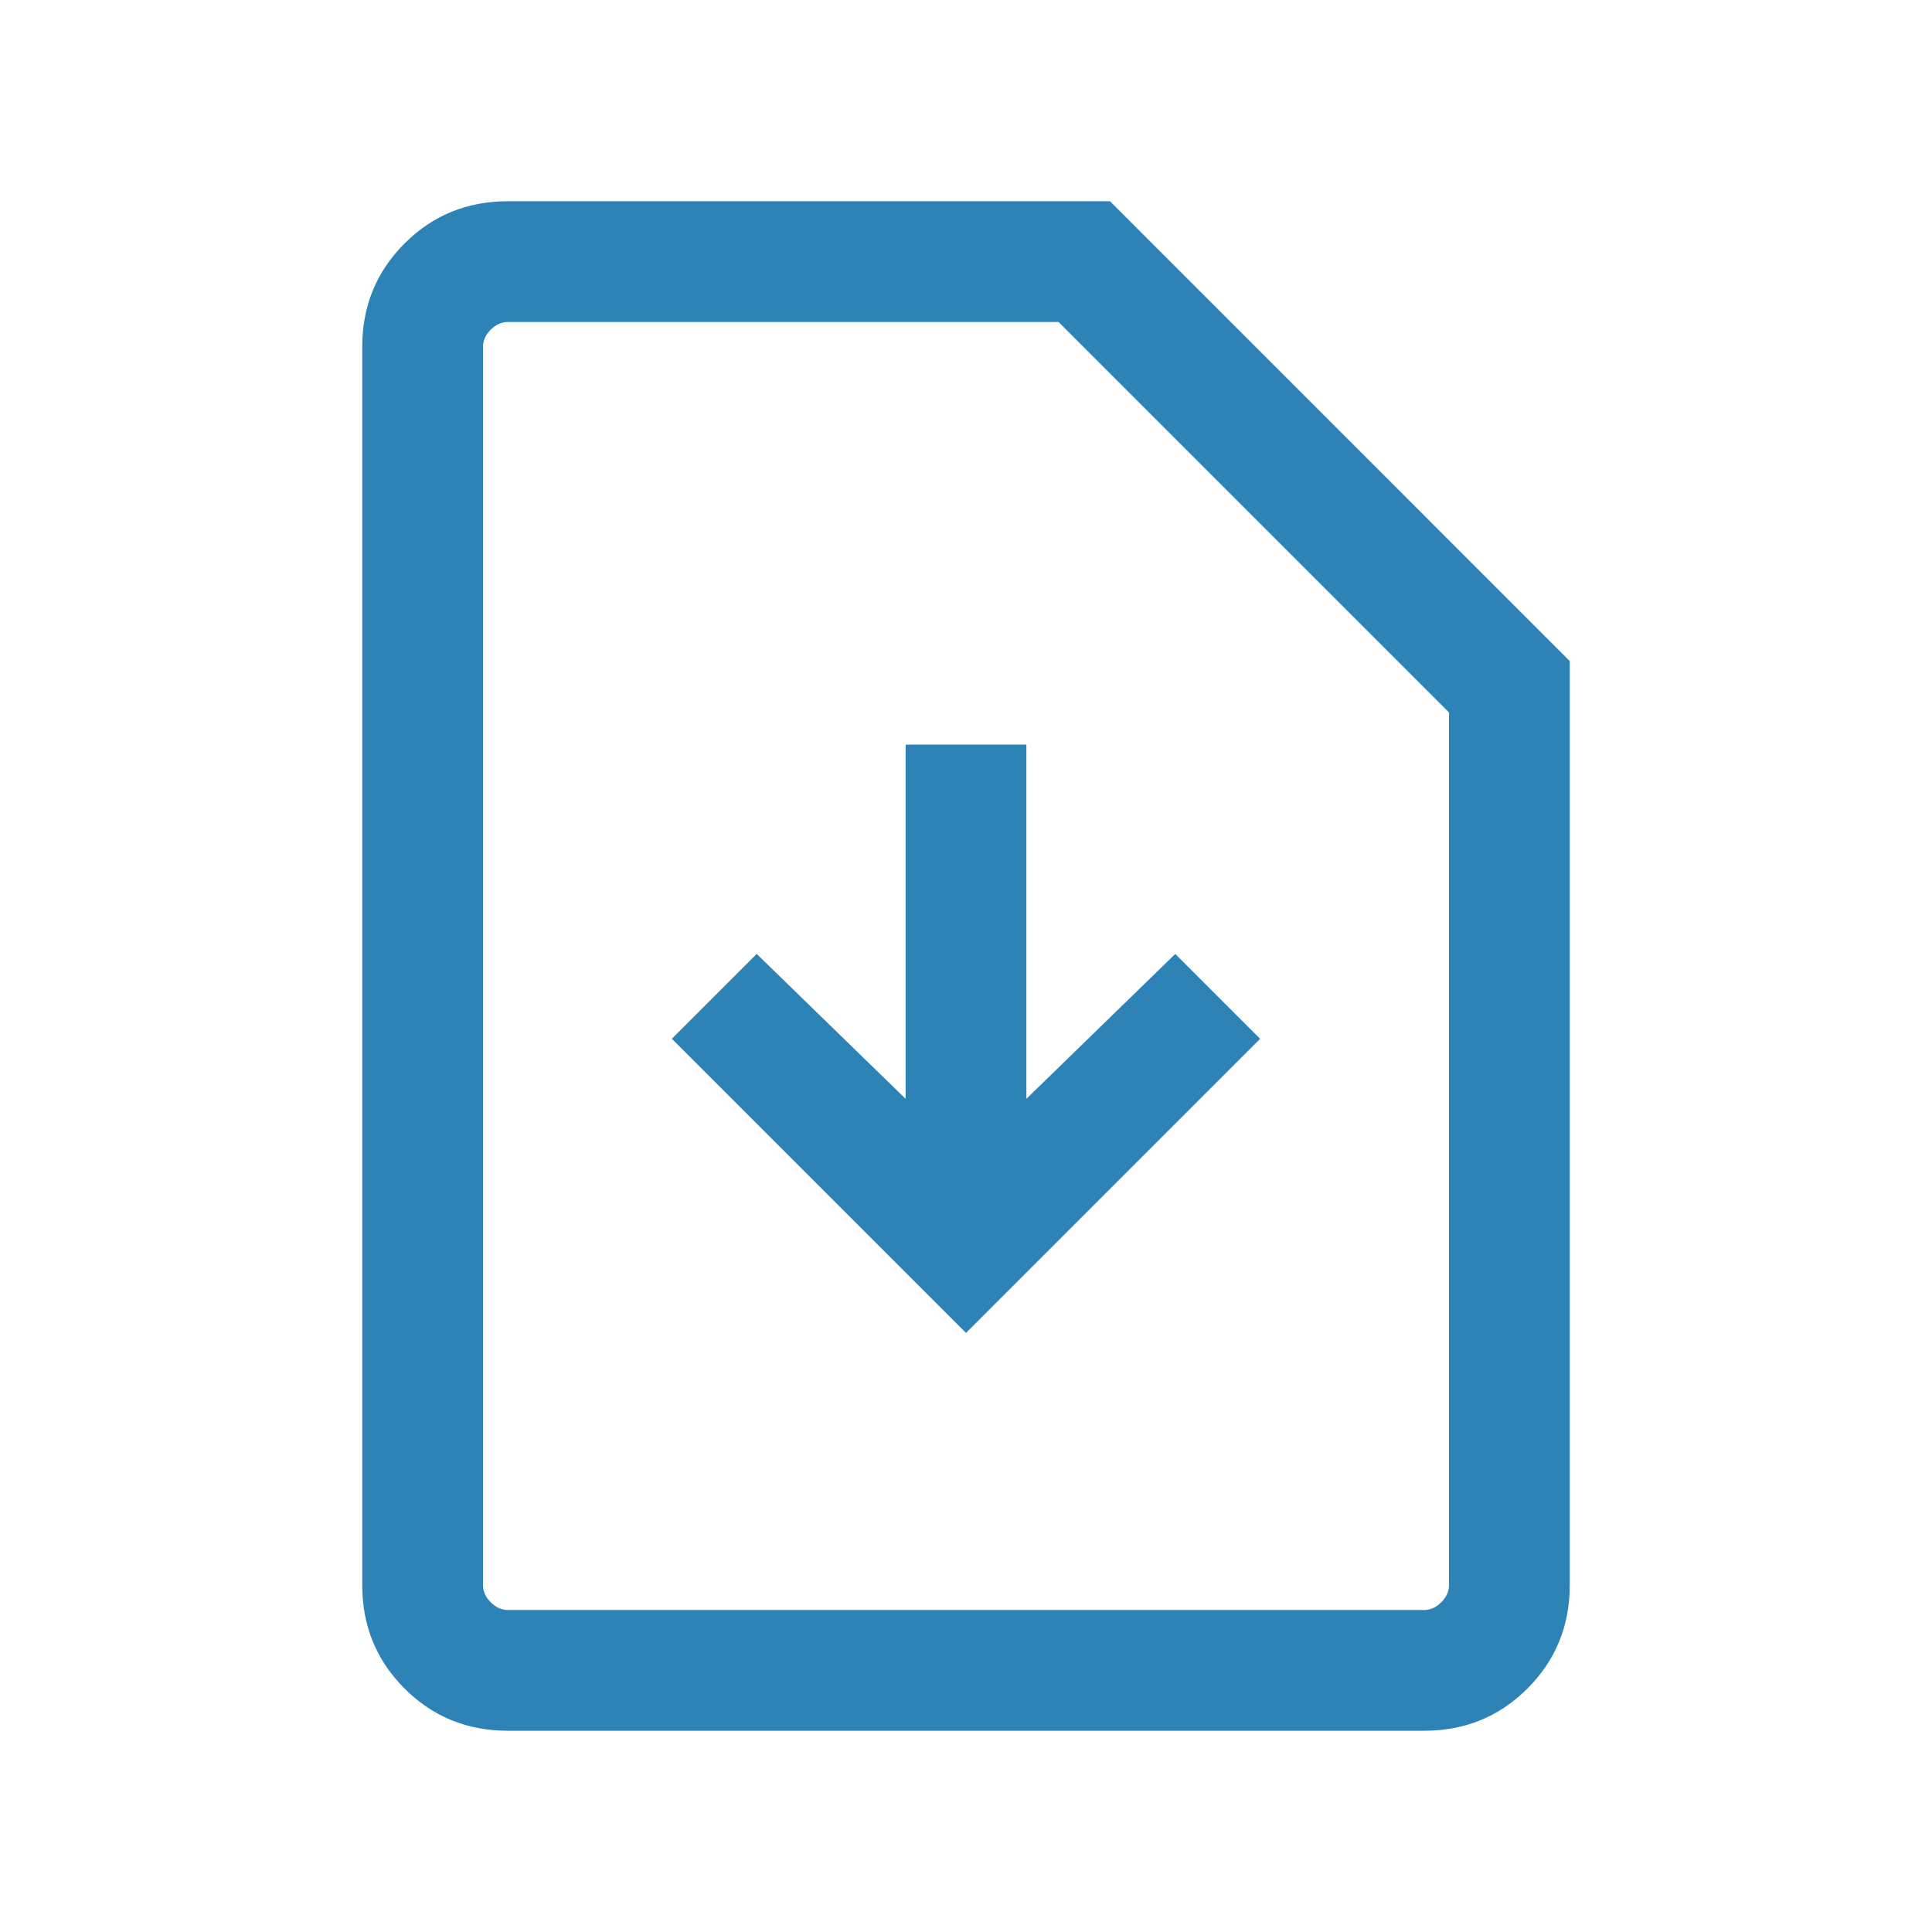 <svg width="24" height="24" viewBox="0 0 24 24" fill="none" xmlns="http://www.w3.org/2000/svg">
<g id="icn_m__download">
<path id="Union" d="M12 16.558L8.346 12.904L9.4 11.85L11.25 13.65V9.25H12.75V13.65L14.6 11.85L15.654 12.904L12 16.558ZM17.692 21.5C18.197 21.5 18.625 21.325 18.975 20.975C19.325 20.625 19.5 20.197 19.5 19.692V8.212L13.789 2.5H6.308C5.803 2.5 5.375 2.675 5.025 3.025C4.675 3.375 4.5 3.803 4.5 4.308V19.692C4.5 20.197 4.675 20.625 5.025 20.975C5.375 21.325 5.803 21.5 6.308 21.5H17.692ZM17.692 20H6.308C6.231 20 6.16 19.968 6.096 19.904C6.032 19.84 6 19.769 6 19.692V4.308C6 4.231 6.032 4.16 6.096 4.096C6.16 4.032 6.231 4 6.308 4H13.15L18 8.85V19.692C18 19.769 17.968 19.84 17.904 19.904C17.84 19.968 17.769 20 17.692 20ZM17.692 20H18H6H17.692Z" fill="#2D83B6"/>
</g>
</svg>
